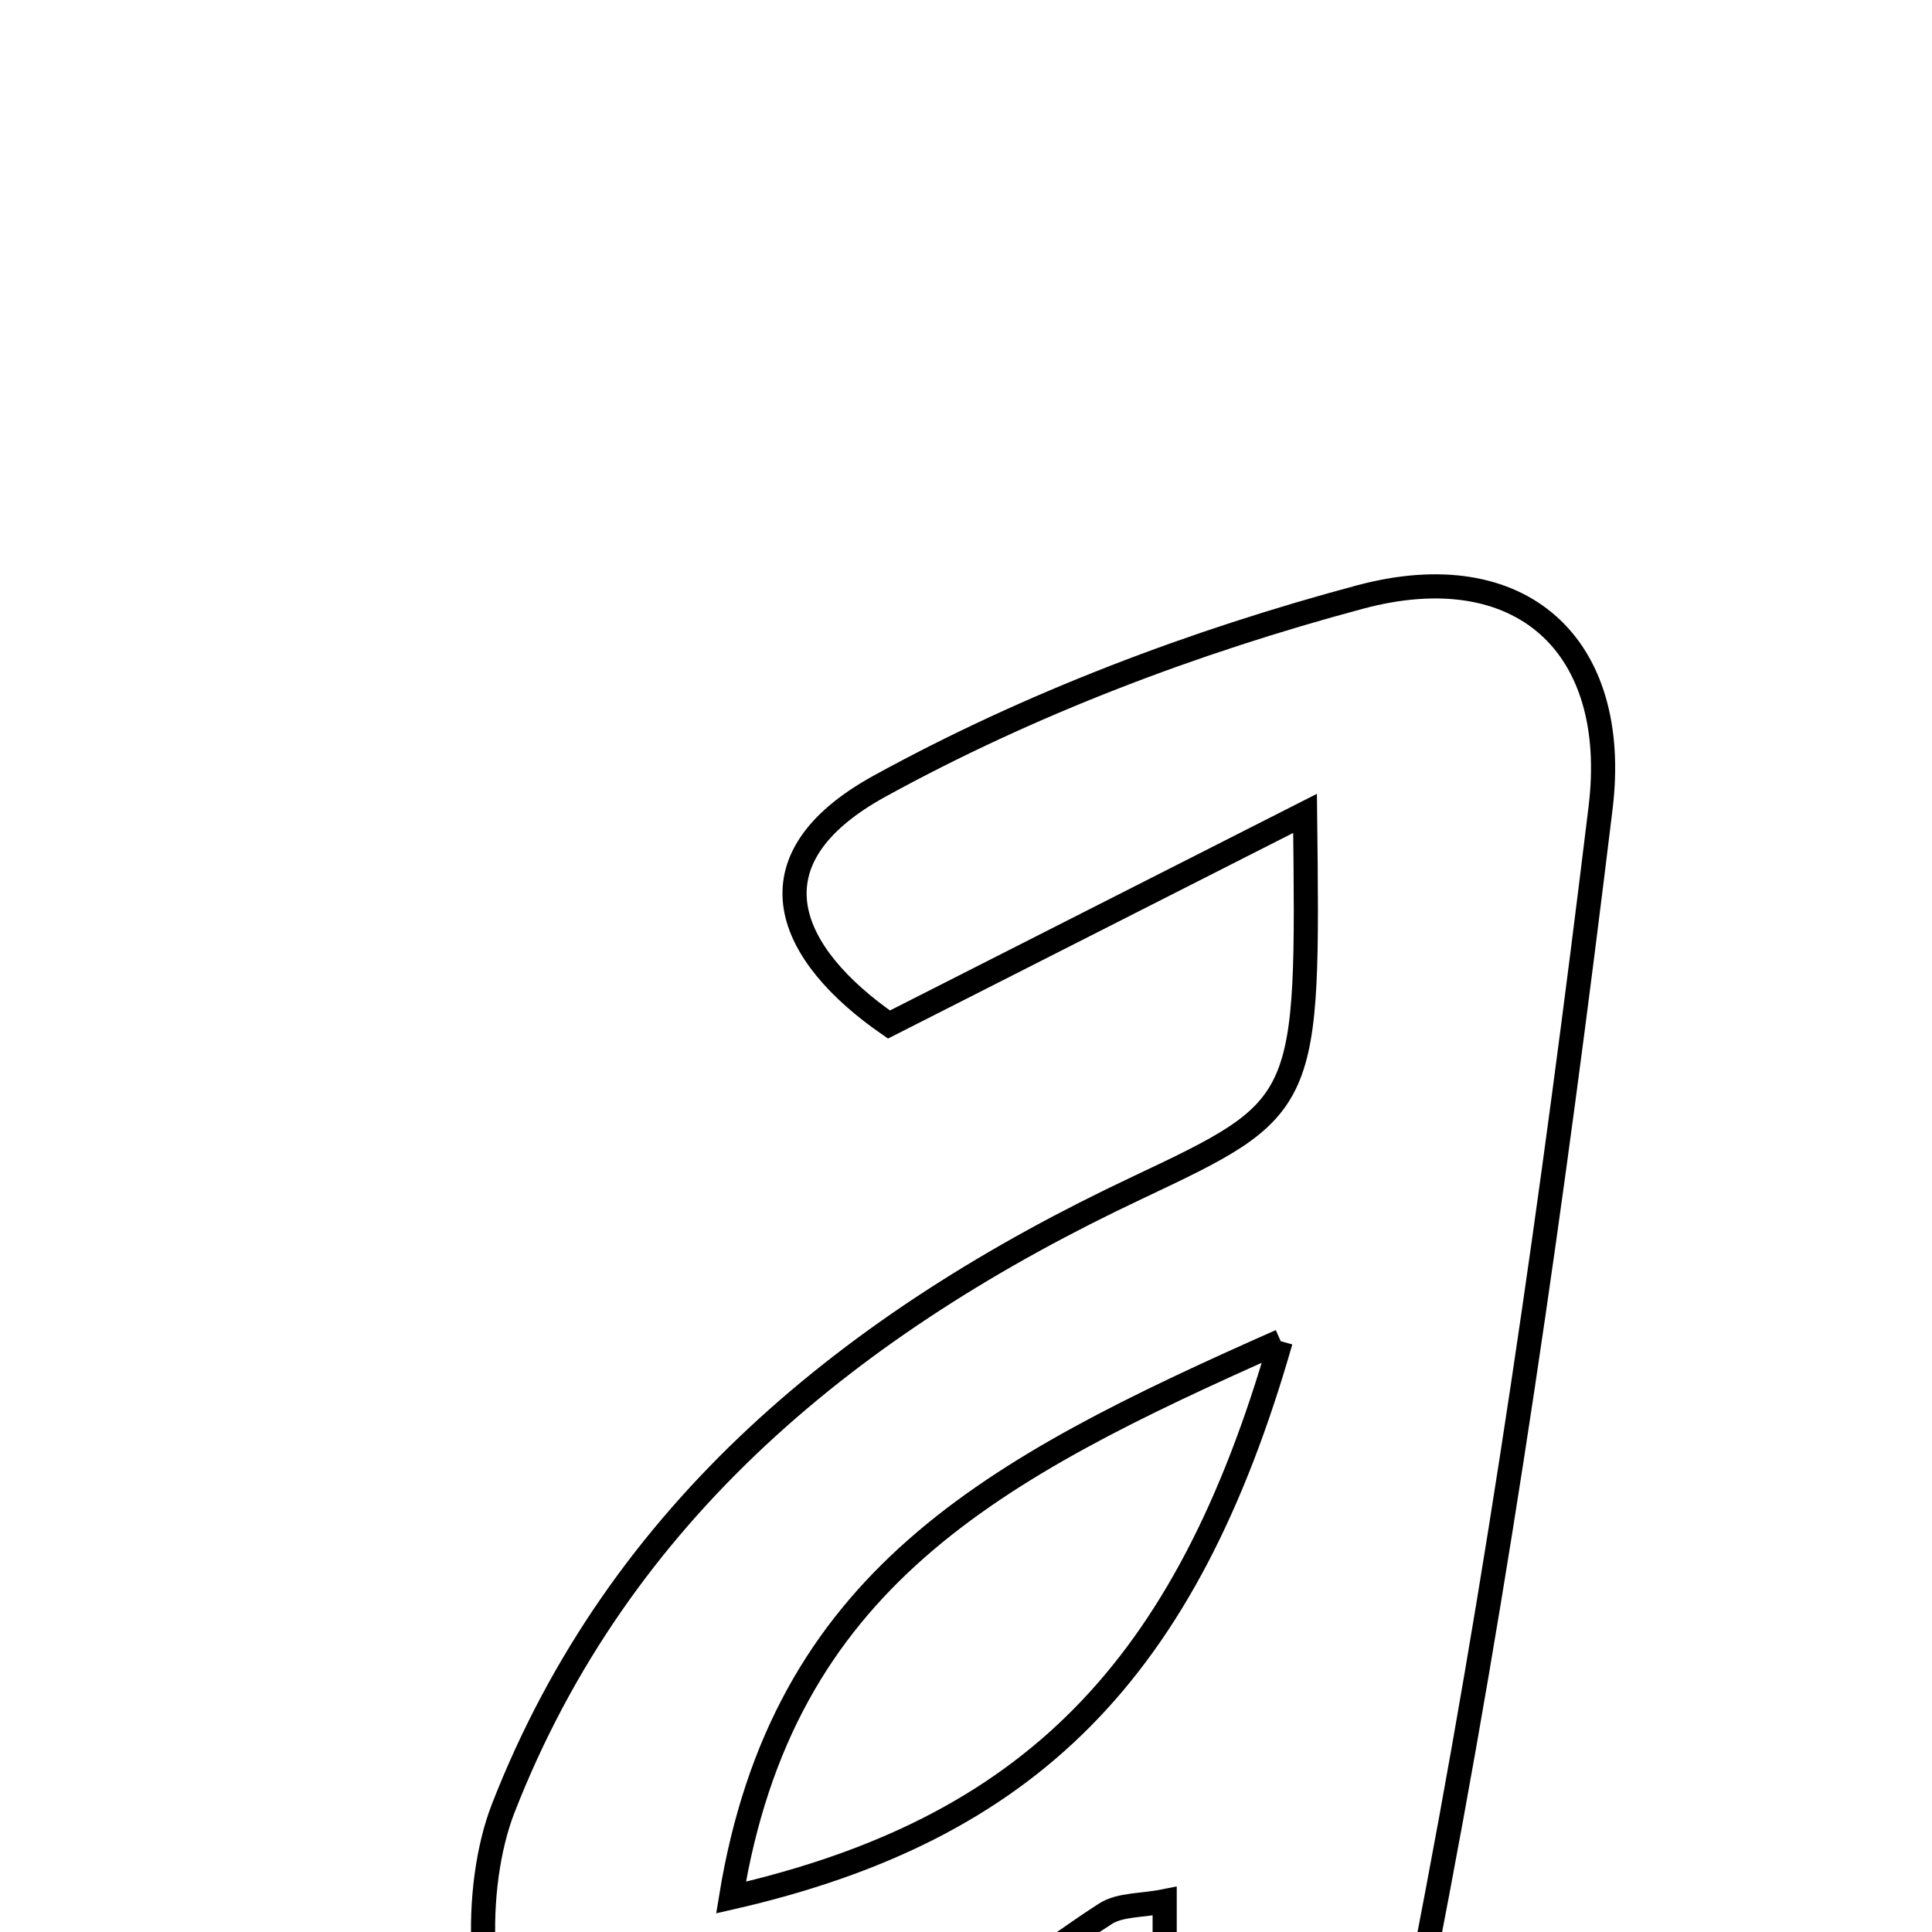 <svg xmlns="http://www.w3.org/2000/svg" viewBox="0.0 0.0 24.0 24.0" height="200px" width="200px"><path fill="none" stroke="black" stroke-width=".3" stroke-opacity="1.0"  filling="0" d="M16.893 7.417 C18.892 6.881 20.13 8.011 19.883 10.035 C19.3 14.837 18.618 19.635 17.688 24.379 C17.545 25.111 15.881 25.544 14.468 26.385 C14.468 24.877 14.468 24.253 14.468 23.617 C14.185 23.674 13.916 23.656 13.733 23.773 C12.389 24.642 11.159 25.801 9.698 26.327 C8.764 26.663 7.054 26.45 6.5 25.798 C5.903 25.096 5.869 23.444 6.251 22.464 C7.692 18.766 10.603 16.417 14.123 14.757 C16.257 13.749 16.254 13.742 16.212 10.104 C14.541 10.951 12.871 11.799 11.043 12.727 C9.788 11.859 9.245 10.689 10.928 9.765 C12.789 8.742 14.837 7.968 16.893 7.417"></path>
<path fill="none" stroke="black" stroke-width=".3" stroke-opacity="1.0"  filling="0" d="M15.909 16.66 C12.309 18.255 9.723 19.63 9.081 23.572 C12.784 22.726 14.735 20.759 15.909 16.66"></path></svg>